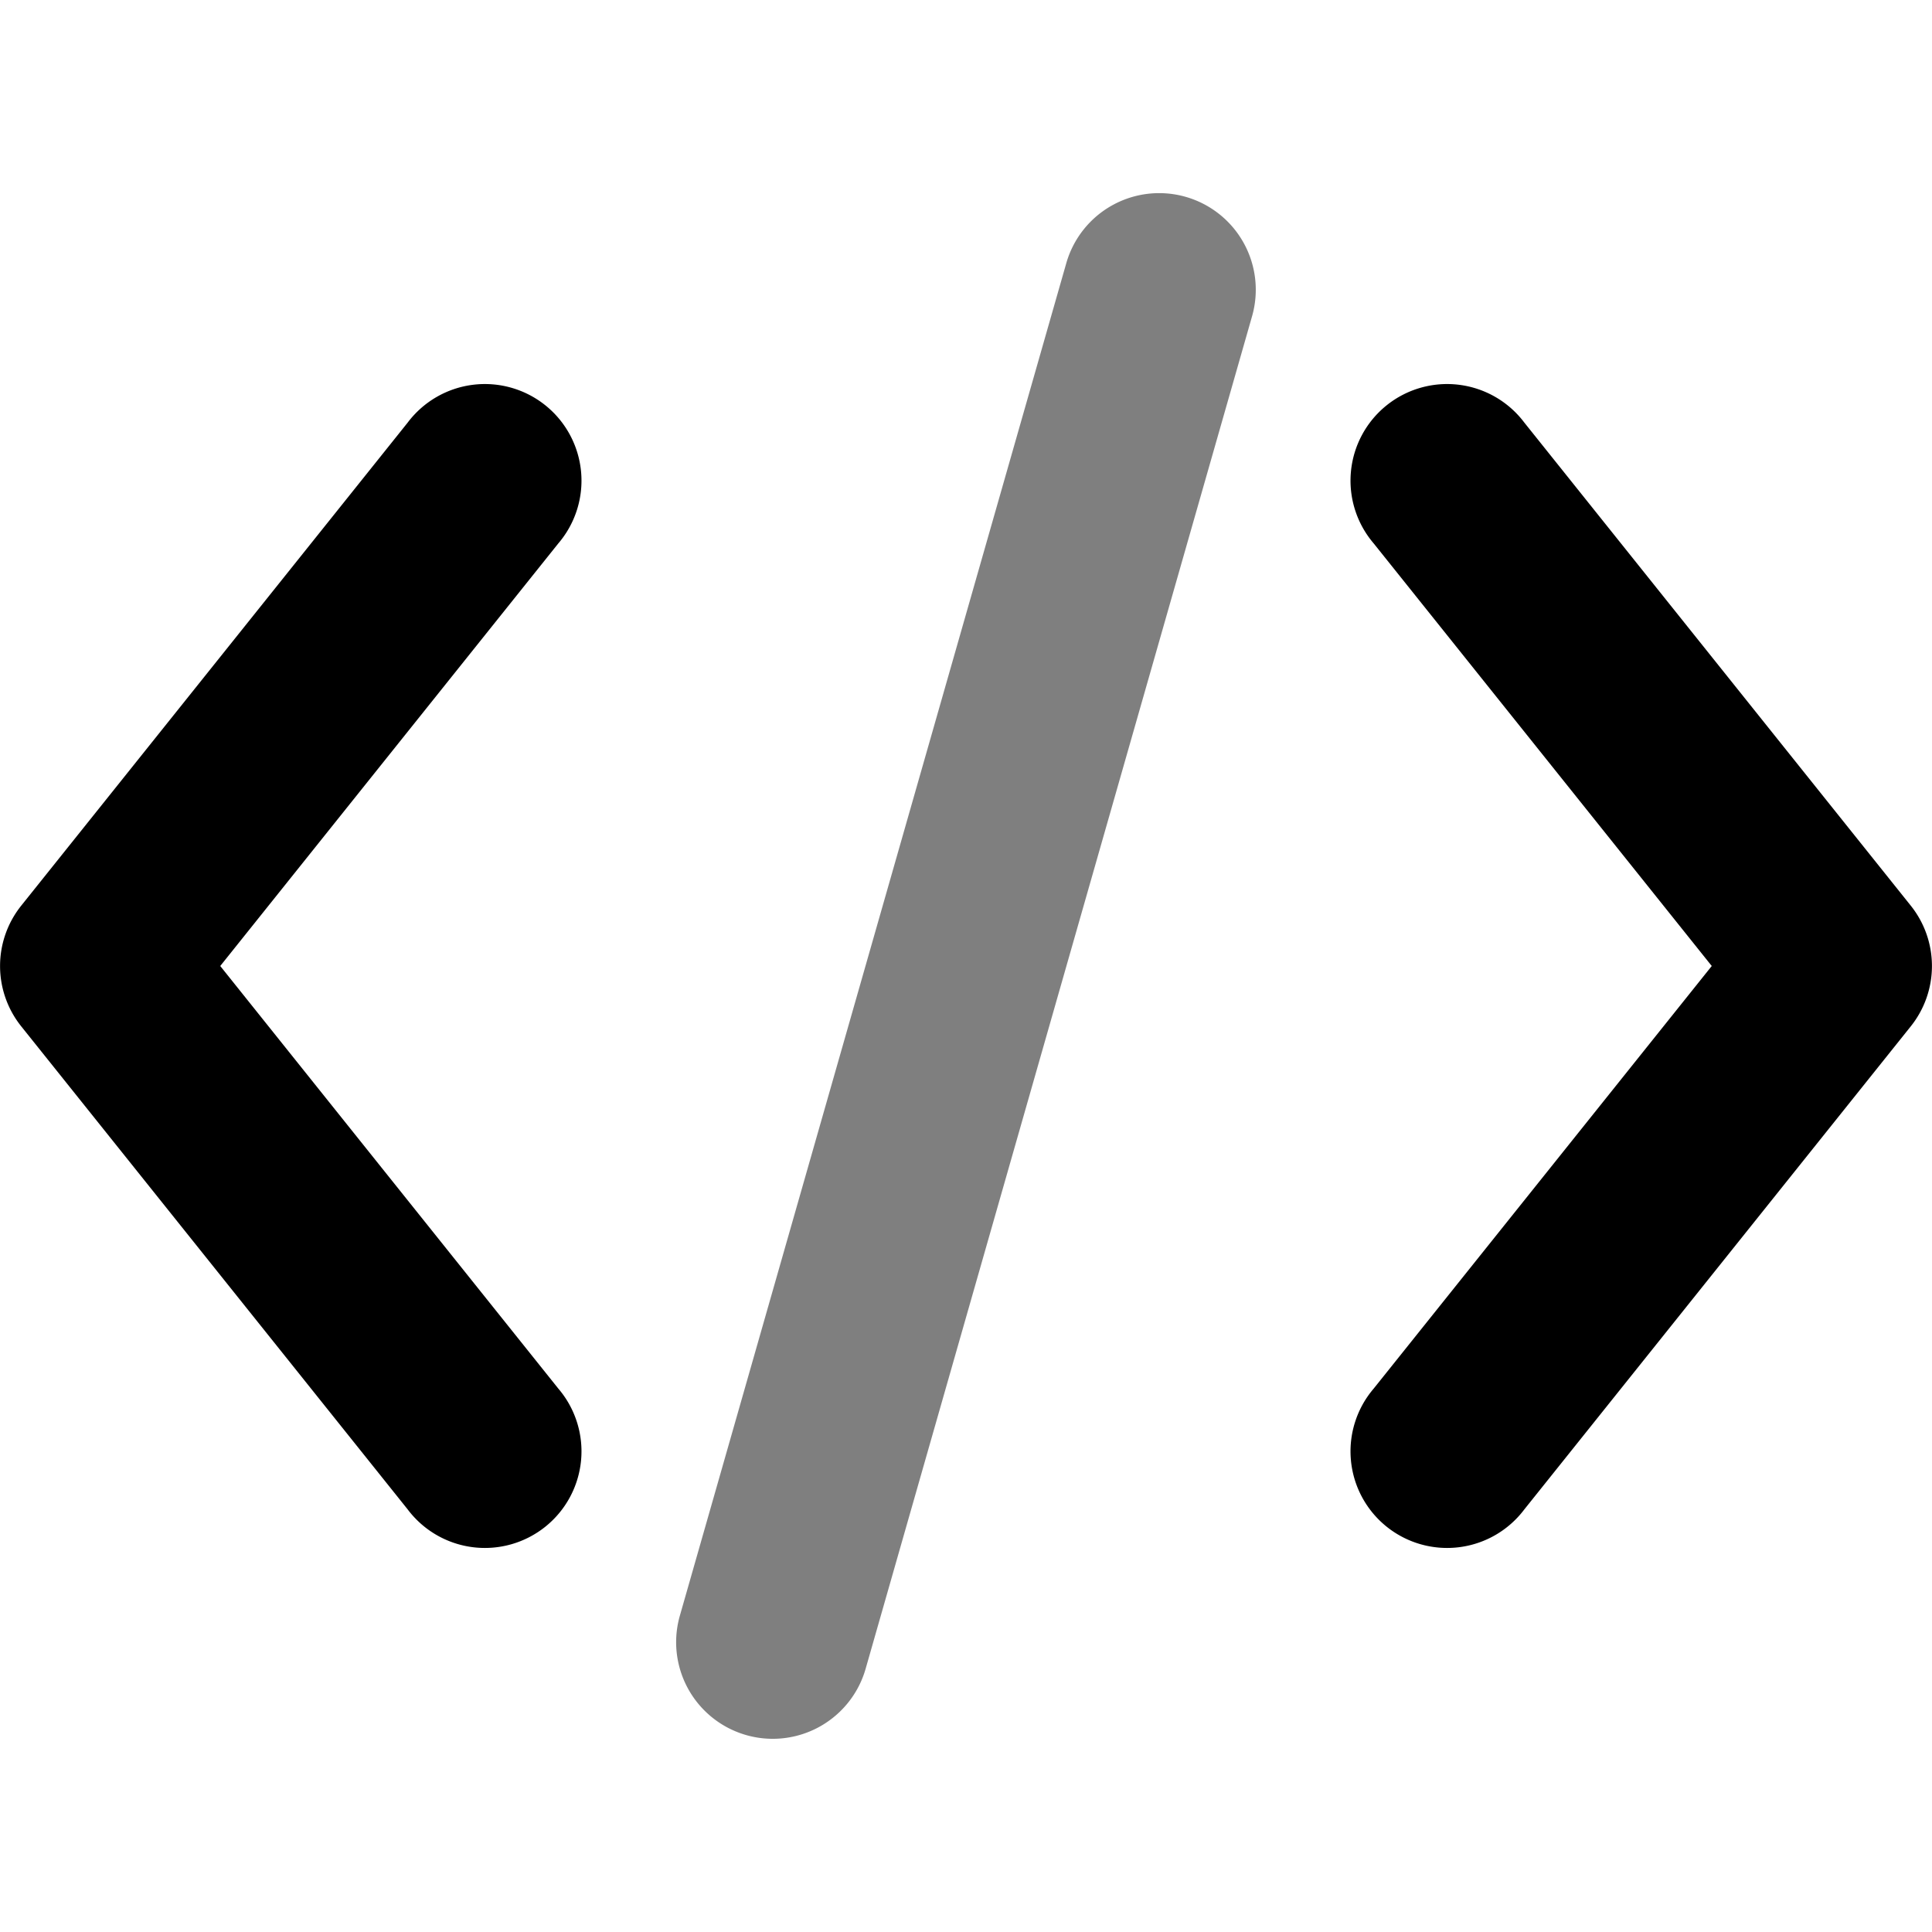 <svg xmlns="http://www.w3.org/2000/svg" width="20" height="20"><path fill-rule="evenodd" d="M5.78 5.625a1 1 0 1 0-1.56-1.25l-4 5a1 1 0 0 0 0 1.25l4 5a1 1 0 1 0 1.56-1.25L2.28 10l3.5-4.375Zm8.44 0a1 1 0 1 1 1.56-1.25l4 5a1 1 0 0 1 0 1.25l-4 5a1 1 0 1 1-1.56-1.25L17.72 10l-3.5-4.375Z" clip-rule="evenodd"/><path fill-rule="evenodd" d="M12.275 2.038a1 1 0 0 1 .686 1.237l-4 14a1 1 0 1 1-1.923-.55l4-14a1 1 0 0 1 1.237-.687Z" clip-rule="evenodd" opacity=".5"/></svg>
